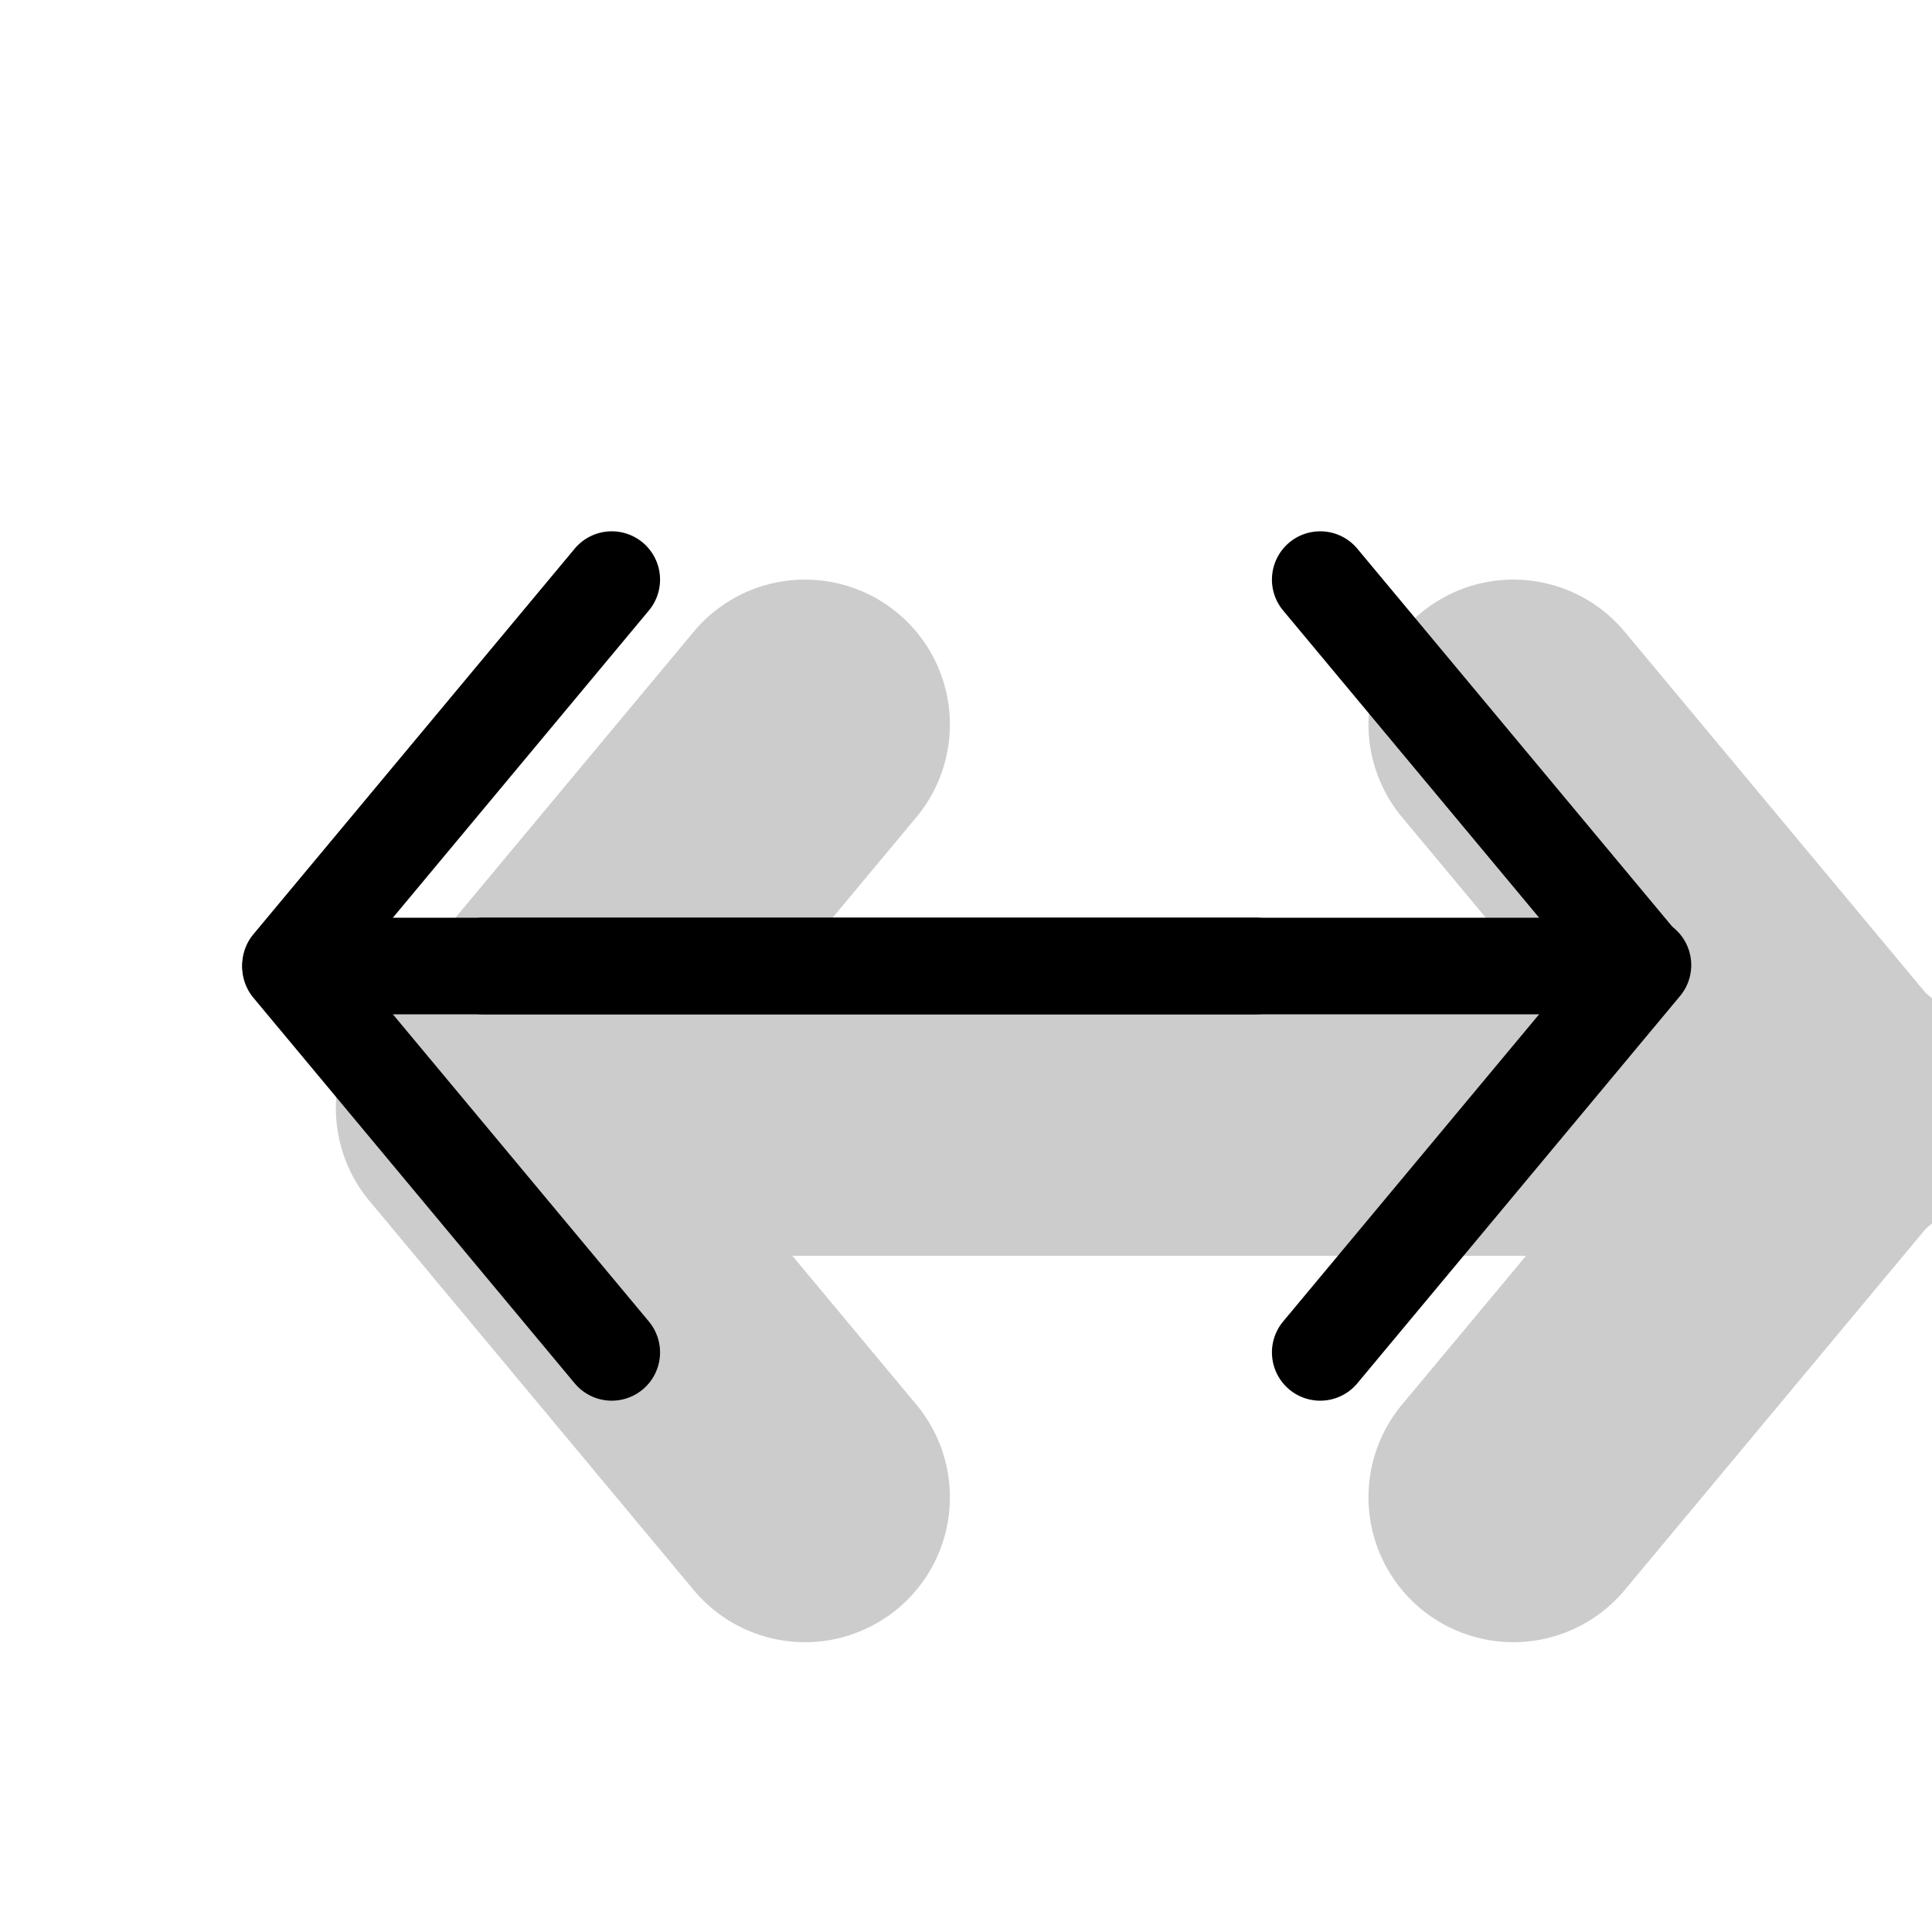 <svg xmlns="http://www.w3.org/2000/svg" width="1em" height="1em" viewBox="0 0 20 20"><g fill="currentColor" fill-rule="evenodd" clip-rule="evenodd"><g opacity=".2"><path d="M14.706 6.348a1.5 1.5 0 0 1 2.113.192l3.333 4a1.5 1.5 0 1 1-2.304 1.92l-3.334-4a1.5 1.5 0 0 1 .192-2.112"/><path d="M14.706 16.652a1.5 1.5 0 0 1-.192-2.112l3.334-4a1.5 1.5 0 1 1 2.304 1.92l-3.333 4a1.5 1.5 0 0 1-2.113.192"/><path d="M18.5 11.5A1.5 1.5 0 0 1 17 13H9a1.5 1.5 0 0 1 0-3h8a1.5 1.5 0 0 1 1.5 1.5"/><path d="M9.294 16.652a1.5 1.5 0 0 1-2.113-.192l-3.333-4a1.5 1.5 0 1 1 2.304-1.92l3.334 4a1.5 1.5 0 0 1-.192 2.112"/><path d="M9.294 6.348a1.5 1.5 0 0 1 .192 2.112l-3.334 4a1.5 1.5 0 0 1-2.304-1.92l3.333-4a1.5 1.5 0 0 1 2.113-.192"/><path d="M5.5 11.5A1.5 1.5 0 0 1 7 10h8a1.5 1.5 0 0 1 0 3H7a1.5 1.5 0 0 1-1.5-1.5"/></g><path d="M13.347 5.616a.5.5 0 0 1 .704.064l3.333 4a.5.5 0 0 1-.768.64l-3.333-4a.5.5 0 0 1 .064-.704"/><path d="M13.347 14.384a.5.5 0 0 1-.064-.704l3.333-4a.5.5 0 1 1 .768.64l-3.333 4a.5.5 0 0 1-.704.064"/><path d="M3.5 9.5h13a.5.5 0 1 1 0 1h-13a.5.5 0 0 1 0-1"/><path d="M6.653 14.384a.5.5 0 0 1-.704-.064l-3.333-4a.5.5 0 0 1 .768-.64l3.333 4a.5.5 0 0 1-.064.704"/><path d="M6.653 5.616a.5.5 0 0 1 .064.704l-3.333 4a.5.5 0 0 1-.768-.64l3.333-4a.5.5 0 0 1 .704-.064M4.5 10a.5.5 0 0 1 .5-.5h8a.5.5 0 0 1 0 1H5a.5.5 0 0 1-.5-.5"/></g></svg>